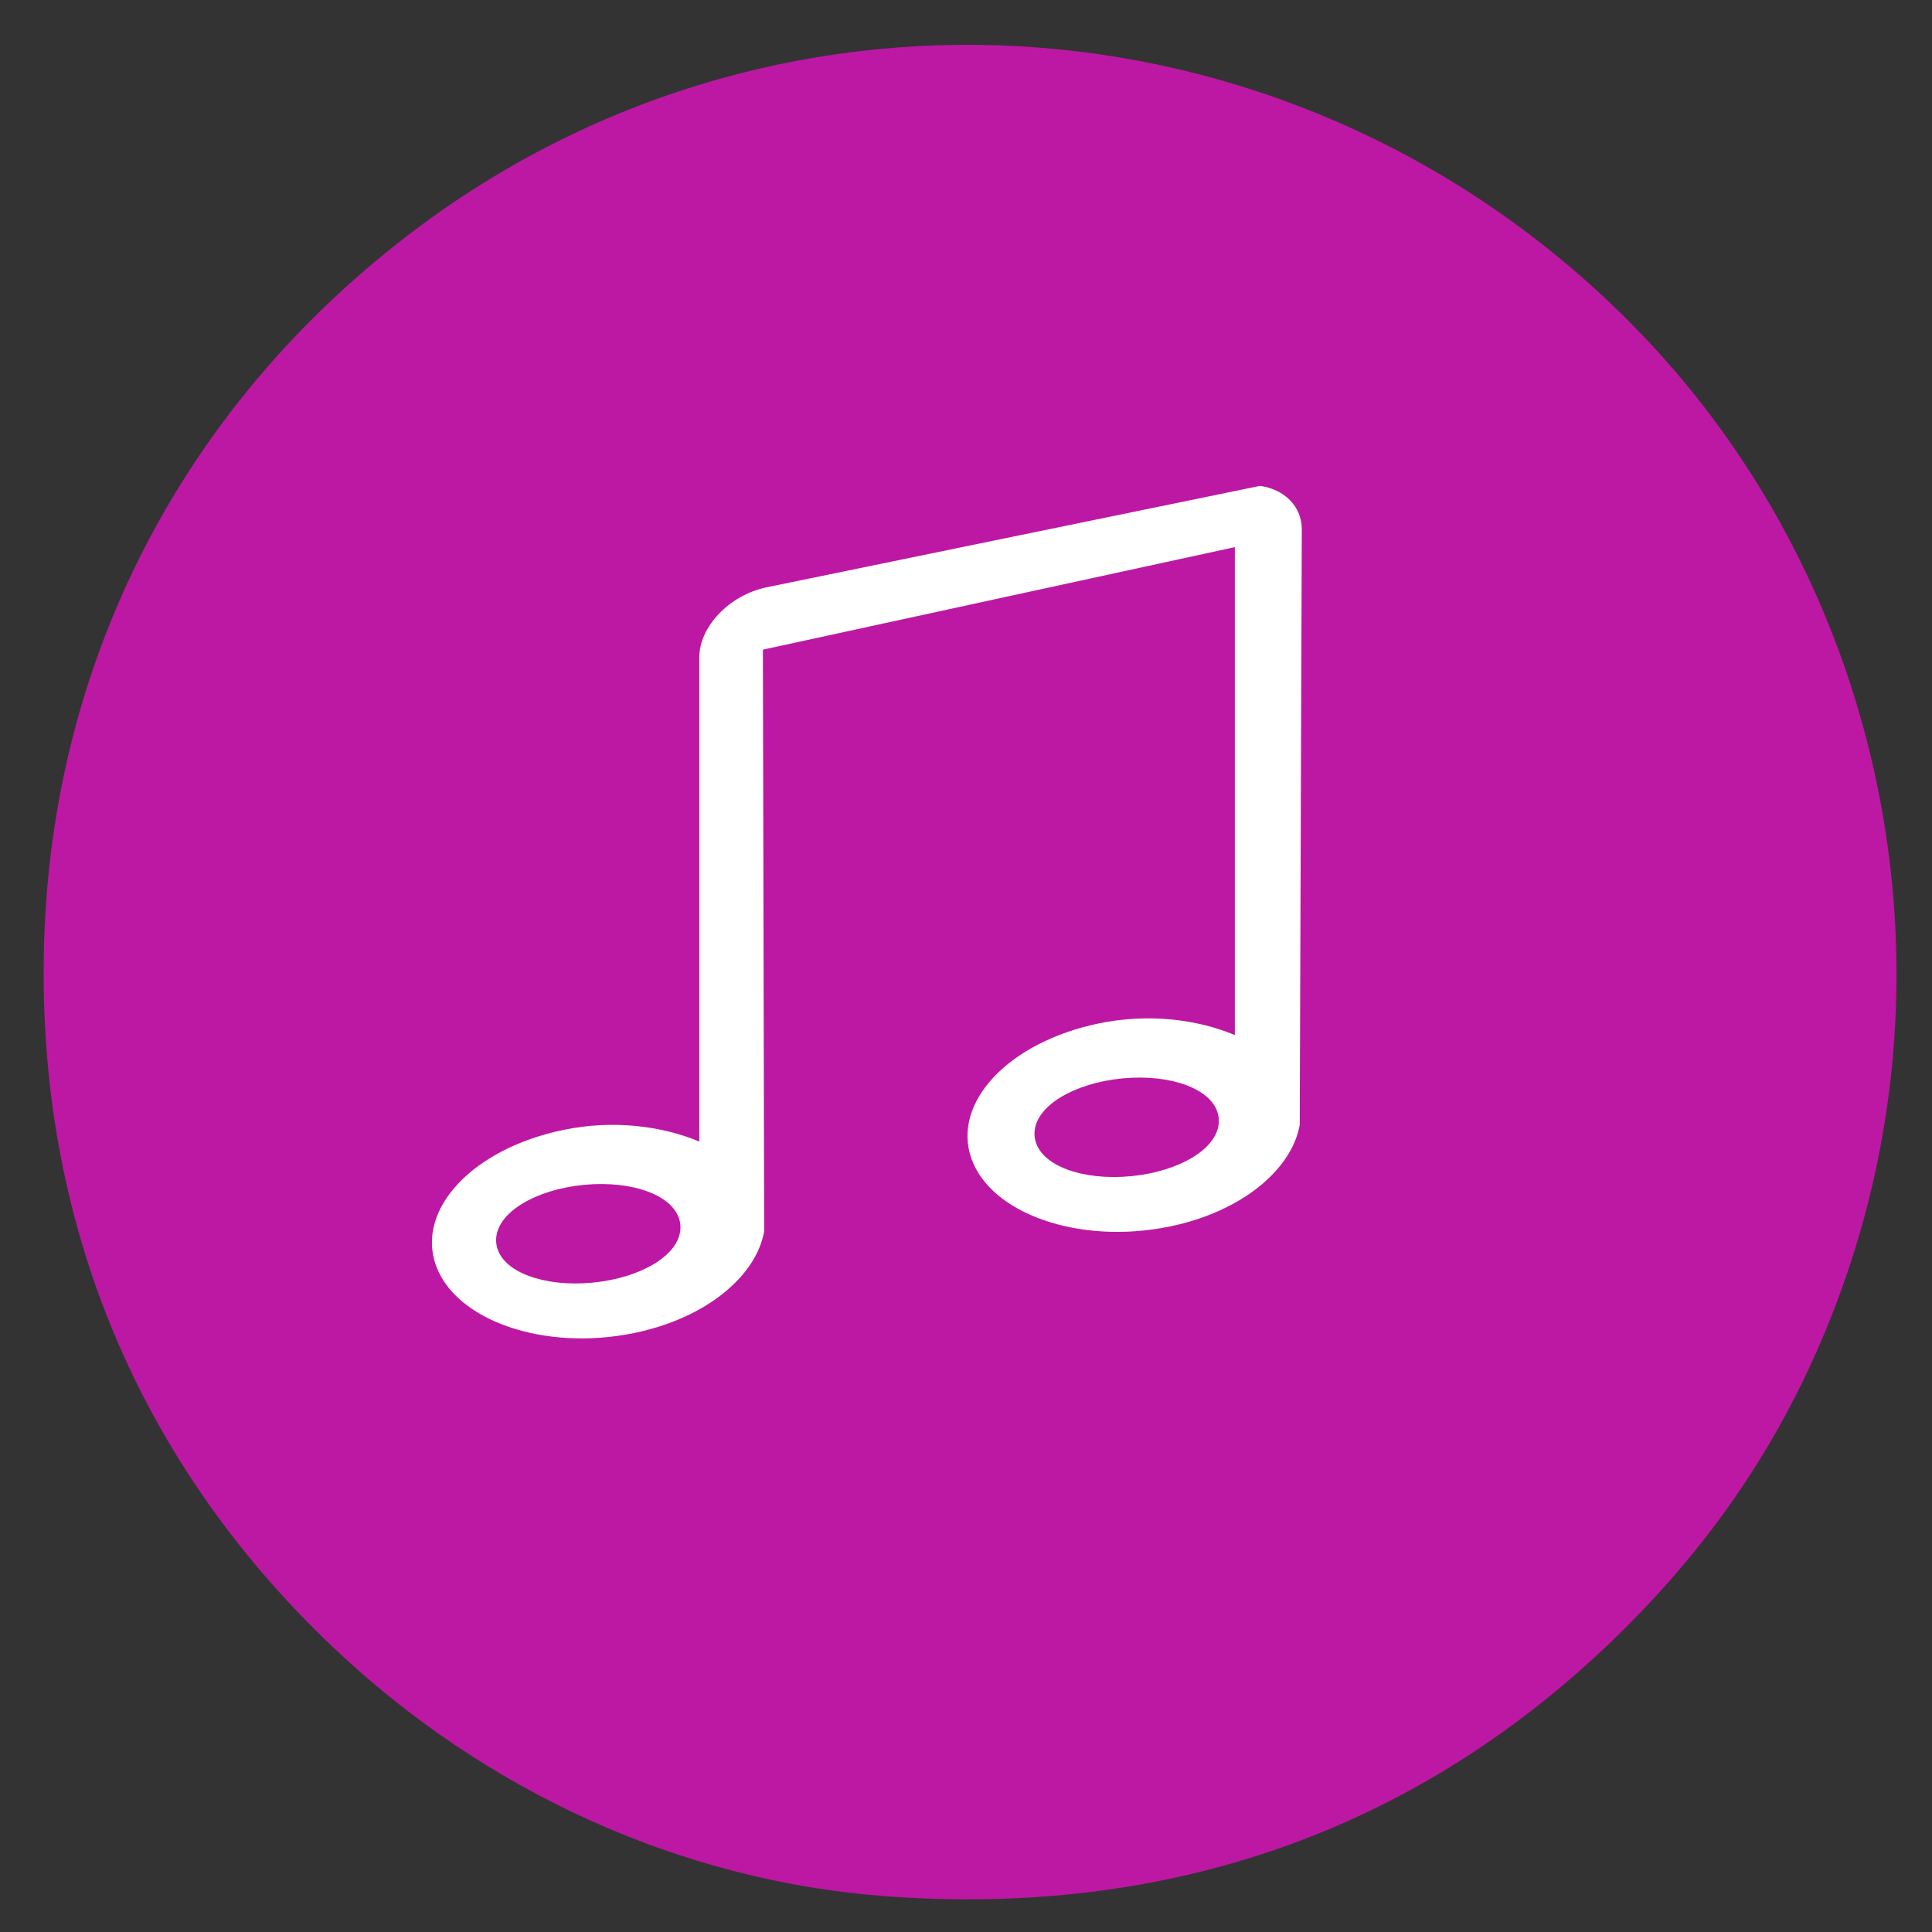 <?xml version="1.0" encoding="UTF-8" standalone="no"?>
<svg
   xmlns:dc="http://purl.org/dc/elements/1.1/"
   xmlns:cc="http://creativecommons.org/ns#"
   xmlns:rdf="http://www.w3.org/1999/02/22-rdf-syntax-ns#"
   xmlns:svg="http://www.w3.org/2000/svg"
   xmlns="http://www.w3.org/2000/svg"
   xmlns:sodipodi="http://sodipodi.sourceforge.net/DTD/sodipodi-0.dtd"
   xmlns:inkscape="http://www.inkscape.org/namespaces/inkscape"
   viewBox="0 0 48 48"
   id="svg2"
   version="1.1"
   inkscape:version="0.91 r13725"
   sodipodi:docname="music.svg">
  <rect x="0" y="0" width="48" height="48" fill="#333333" stroke="none"/>
  <sodipodi:namedview
     pagecolor="#ffffff"
     bordercolor="#666666"
     borderopacity="1"
     objecttolerance="10"
     gridtolerance="10"
     guidetolerance="10"
     inkscape:pageopacity="0"
     inkscape:pageshadow="2"
     inkscape:window-width="1301"
     inkscape:window-height="744"
     id="namedview47"
     showgrid="false"
     inkscape:zoom="12.116878"
     inkscape:cx="22.718735"
     inkscape:cy="23.808511"
     inkscape:window-x="65"
     inkscape:window-y="24"
     inkscape:window-maximized="1"
     inkscape:current-layer="svg2" />
  <defs
     id="defs4">
    <linearGradient
       id="linearGradient3764"
       x1="1"
       x2="47"
       gradientUnits="userSpaceOnUse"
       gradientTransform="matrix(0,-1,1,0,-1.5e-6,48)">
      <stop
         style="stop-color:#0bb8f9;stop-opacity:1"
         id="stop7" />
      <stop
         offset="1"
         style="stop-color:#20bef9;stop-opacity:1"
         id="stop9" />
    </linearGradient>
  </defs>
  <g
     id="g19"
     style="stroke:none;stroke-opacity:1" />
  <g
     inkscape:groupmode="layer"
     id="layer1"
     inkscape:label="base" />
  <path
     style="fill:#bd18a3;fill-opacity:1;stroke:#bd18a3;stroke-width:0.3;stroke-linejoin:round;stroke-miterlimit:4;stroke-dasharray:none;stroke-opacity:1"
     d="M 22.032,46.963 C 17.007,46.592 12.161,44.409 8.369,40.808 3.428,36.116 0.969,29.996 1.257,23.107 1.547,16.181 4.831,9.999 10.455,5.791 c 9.157,-6.851 21.911,-5.829 30.014,2.404 6.035,6.132 8.082,15.341 5.231,23.536 -1.208,3.471 -3.097,6.391 -5.817,8.99 -4.861,4.644 -10.9,6.756 -17.851,6.242 z"
     id="path4151"
     inkscape:connector-curvature="0" />
  <g
     inkscape:groupmode="layer"
     id="layer2"
     inkscape:label="front">
    <g
       transform="matrix(1.095,0,0,1.095,14.178,18.626)"
       id="layer1-0"
       style="color:#bebebe;display:inline;overflow:visible;visibility:visible;fill:#ffffff;fill-opacity:1;fill-rule:nonzero;stroke:none;stroke-width:1;marker:none;enable-background:accumulate">
      <path
         d="m 15.64,-5.986 -11.202,2.303 c -0.841,0.179 -1.519,0.893 -1.519,1.586 l 0,10.988 C 2.066,8.536 0.97,8.392 -0.166,8.627 -2.217,9.051 -3.501,10.42 -3.062,11.686 c 0.439,1.265 2.459,1.972 4.509,1.548 1.636,-0.338 2.763,-1.295 2.943,-2.303 l -0.028,-13.201 10.708,-2.326 0,11.071 C 14.217,6.119 13.121,5.976 11.985,6.21 9.935,6.634 8.65,8.004 9.09,9.269 c 0.439,1.265 2.459,1.972 4.509,1.548 1.636,-0.338 2.763,-1.295 2.943,-2.303 l 0.047,-13.518 c 0,-0.52 -0.404,-0.909 -0.949,-0.982 z"
         inkscape:connector-curvature="0"
         id="rect2996"
         style="color:#bebebe;display:inline;overflow:visible;visibility:visible;fill:#ffffff;fill-opacity:1;fill-rule:nonzero;stroke:none;stroke-width:1;marker:none;enable-background:accumulate"
         sodipodi:nodetypes="ccscsssccccsssccc" />
    </g>
    <ellipse
       style="fill:#bd18a3;fill-opacity:1;stroke:#bd18a3;stroke-width:0.338;stroke-linejoin:round;stroke-miterlimit:4;stroke-dasharray:none;stroke-opacity:1"
       id="path4227"
       cx="11.951"
       cy="31.915"
       rx="2.128"
       ry="1.051"
       transform="matrix(0.996,-0.095,0.085,0.996,0,0)" />
    <ellipse
       style="fill:#bd18a3;fill-opacity:1;stroke:#bd18a3;stroke-width:0.338;stroke-linejoin:round;stroke-miterlimit:4;stroke-dasharray:none;stroke-opacity:1"
       id="path4227-2"
       cx="25.497"
       cy="30.552"
       rx="2.128"
       ry="1.051"
       transform="matrix(0.996,-0.095,0.085,0.996,0,0)" />
  </g>
  <g
     inkscape:groupmode="layer"
     id="layer3"
     inkscape:label="Original"
     style="opacity:0.451" />
</svg>
